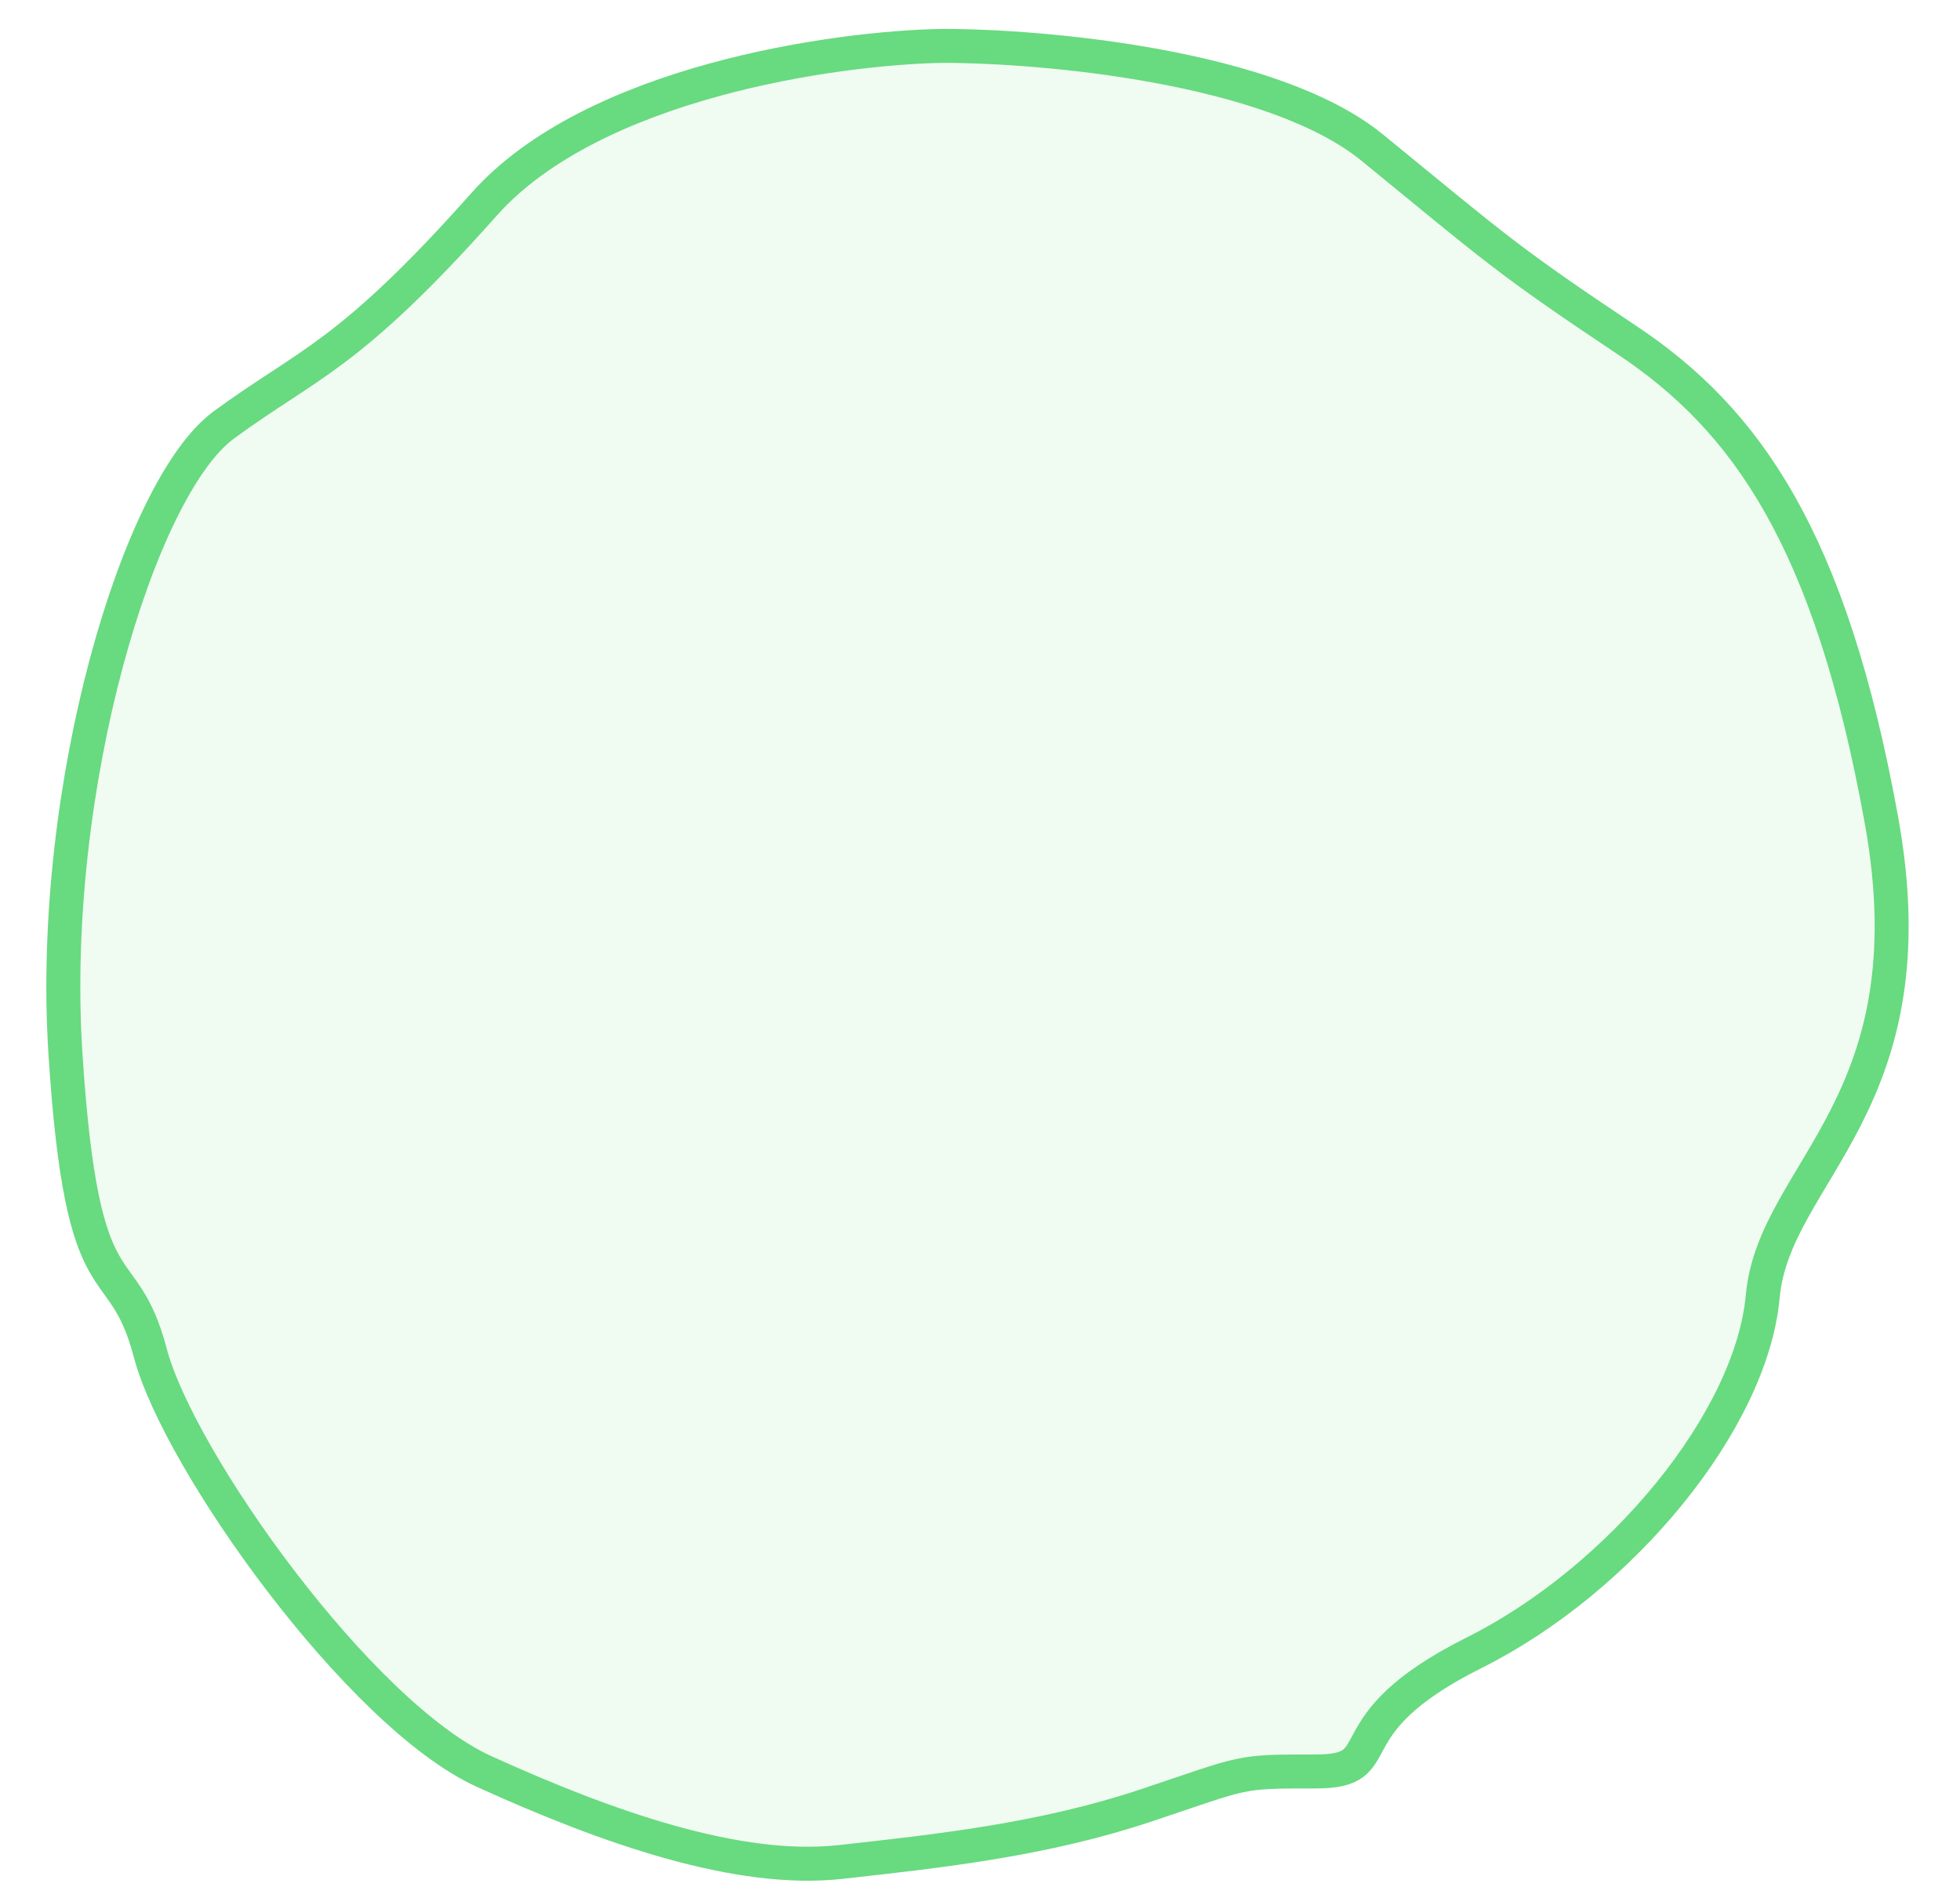 <svg width="27" height="26" viewBox="0 0 27 26" fill="none" xmlns="http://www.w3.org/2000/svg">
<path d="M6.668 2.815C8.165 1.131 11.501 0.658 12.982 0.632C14.384 0.632 17.533 0.913 18.905 2.035C20.62 3.438 20.776 3.594 22.412 4.685C24.049 5.776 25.218 7.413 25.92 11.31C26.621 15.207 24.439 16.143 24.283 17.857C24.127 19.572 22.334 21.754 20.308 22.768C18.281 23.781 19.217 24.404 18.125 24.404C17.034 24.404 17.19 24.404 15.787 24.872C14.384 25.34 12.982 25.496 11.579 25.651C10.175 25.807 8.383 25.184 6.668 24.404C4.954 23.625 2.459 20.118 2.07 18.637C1.68 17.156 1.134 18.169 0.901 14.506C0.667 10.843 1.914 6.712 3.083 5.854C4.252 4.997 4.798 4.919 6.668 2.815Z" fill="#68DA80" fill-opacity="0.1" stroke="#68DA80" stroke-width="0.468"/>
</svg>
